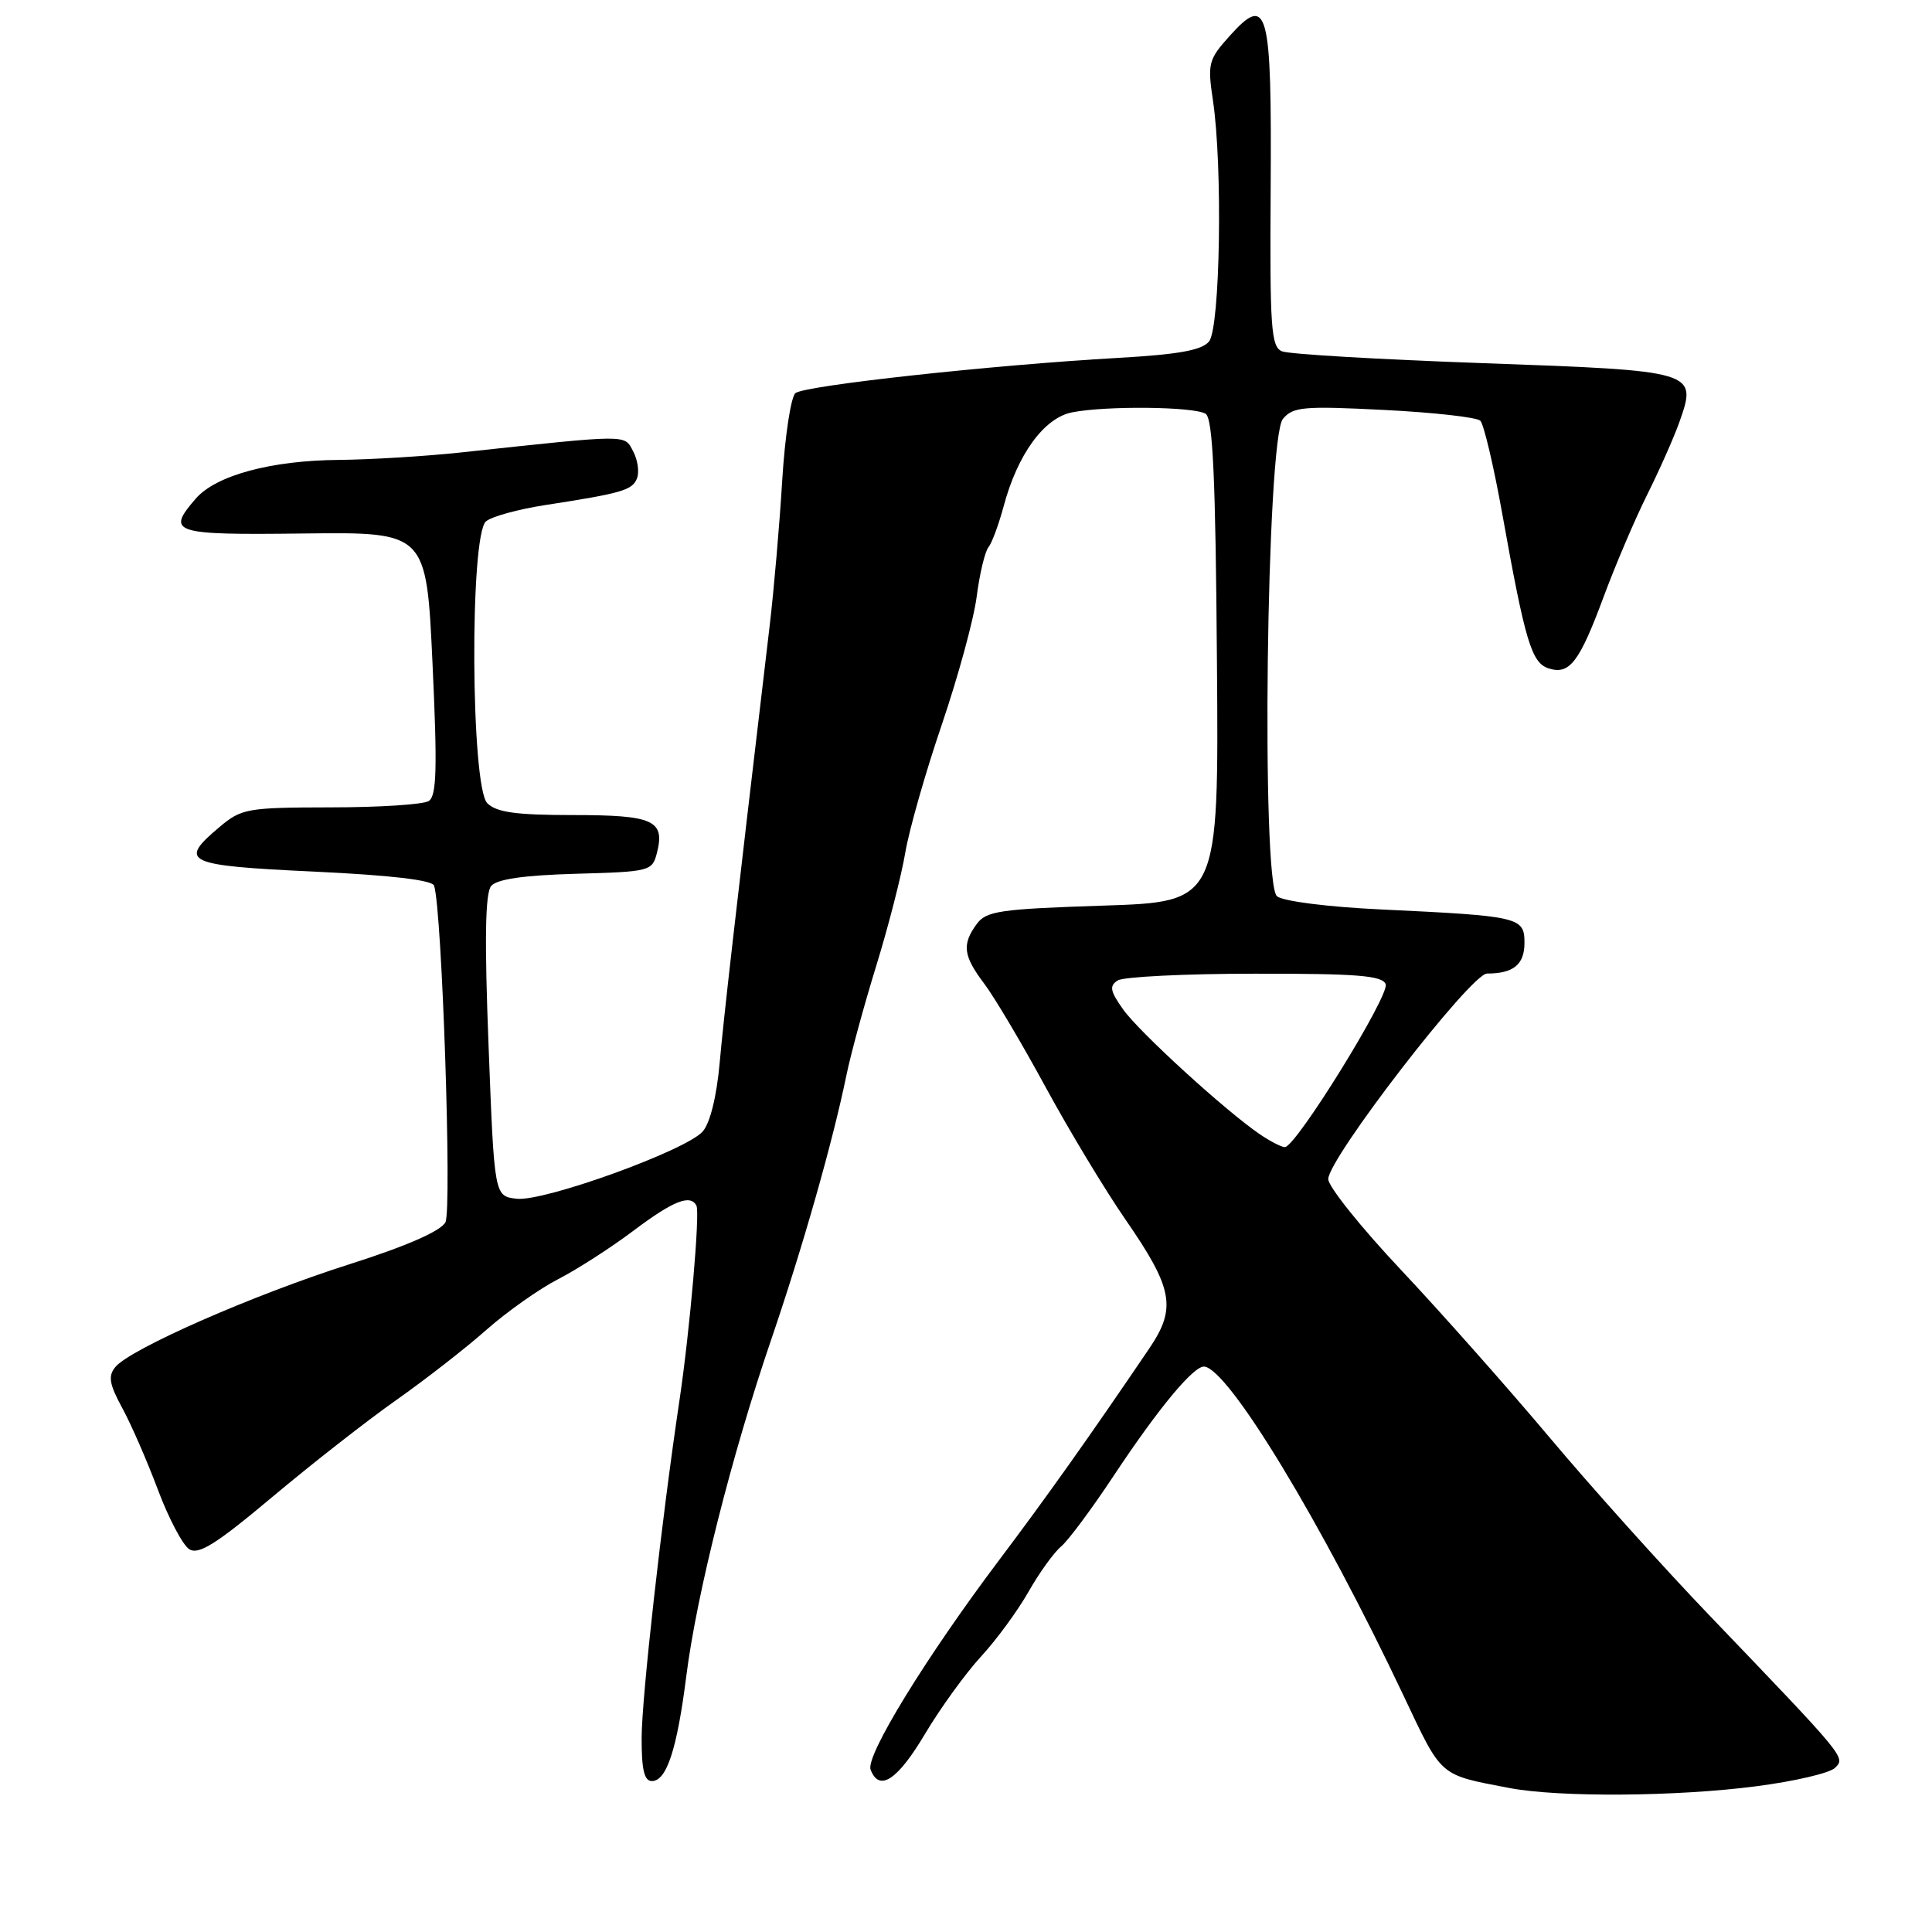 <?xml version="1.0" encoding="UTF-8" standalone="no"?>
<!DOCTYPE svg PUBLIC "-//W3C//DTD SVG 1.1//EN" "http://www.w3.org/Graphics/SVG/1.1/DTD/svg11.dtd" >
<svg xmlns="http://www.w3.org/2000/svg" xmlns:xlink="http://www.w3.org/1999/xlink" version="1.1" viewBox="0 0 256 256">
 <g >
 <path fill="currentColor"
d=" M 232.70 236.69 C 237.76 236.04 242.46 234.94 243.15 234.25 C 244.55 232.85 244.72 233.05 226.47 214.01 C 220.40 207.68 210.89 197.10 205.35 190.50 C 199.80 183.90 190.93 173.89 185.63 168.26 C 180.33 162.63 176.00 157.22 176.00 156.24 C 176.00 153.50 194.91 129.00 197.04 129.00 C 200.54 129.00 202.00 127.80 202.00 124.94 C 202.00 121.53 201.39 121.38 183.06 120.51 C 175.95 120.18 170.01 119.42 169.21 118.76 C 167.09 117.00 167.82 58.13 169.99 55.51 C 171.32 53.90 172.72 53.78 183.40 54.32 C 189.95 54.65 195.69 55.29 196.15 55.75 C 196.61 56.21 197.92 61.74 199.05 68.04 C 202.11 85.10 202.94 87.85 205.22 88.57 C 207.98 89.45 209.28 87.74 212.52 79.00 C 214.05 74.88 216.63 68.82 218.26 65.55 C 219.89 62.28 221.82 57.93 222.54 55.89 C 224.91 49.17 224.77 49.13 196.50 48.12 C 182.75 47.63 170.76 46.93 169.87 46.55 C 168.42 45.95 168.25 43.46 168.37 25.00 C 168.52 1.03 168.00 -0.88 162.90 4.80 C 160.13 7.89 159.99 8.42 160.72 13.30 C 162.03 22.04 161.68 43.48 160.20 45.25 C 159.25 46.41 156.13 46.97 148.20 47.42 C 131.67 48.35 106.62 51.08 105.40 52.09 C 104.80 52.59 104.01 57.77 103.65 63.62 C 103.30 69.46 102.55 78.12 101.99 82.87 C 97.22 123.21 95.94 134.46 95.36 140.83 C 94.96 145.31 94.08 148.85 93.10 149.94 C 90.84 152.47 72.08 159.25 68.46 158.84 C 65.50 158.50 65.50 158.50 64.74 138.62 C 64.19 124.51 64.29 118.35 65.08 117.40 C 65.84 116.49 69.38 115.98 76.30 115.78 C 86.15 115.51 86.43 115.43 87.05 113.00 C 88.14 108.70 86.58 108.00 75.95 108.00 C 68.37 108.00 65.79 107.64 64.57 106.43 C 62.38 104.23 62.22 70.89 64.40 69.08 C 65.17 68.44 68.66 67.48 72.15 66.94 C 82.44 65.35 83.80 64.96 84.41 63.37 C 84.73 62.54 84.50 60.93 83.89 59.79 C 82.69 57.54 83.54 57.54 61.00 59.96 C 56.33 60.46 49.08 60.90 44.91 60.94 C 35.91 61.01 28.61 62.99 25.94 66.07 C 21.99 70.63 22.82 70.90 40.25 70.69 C 56.50 70.50 56.50 70.50 57.31 87.90 C 57.96 101.85 57.86 105.47 56.81 106.14 C 56.09 106.60 50.25 106.98 43.83 106.98 C 32.74 107.00 32.00 107.13 29.08 109.59 C 23.56 114.23 24.54 114.69 41.57 115.49 C 51.76 115.97 57.28 116.61 57.52 117.36 C 58.57 120.51 59.90 160.31 59.02 161.96 C 58.39 163.13 53.88 165.11 46.27 167.53 C 33.54 171.58 17.25 178.74 15.28 181.14 C 14.30 182.34 14.48 183.40 16.20 186.57 C 17.38 188.73 19.50 193.60 20.92 197.39 C 22.34 201.18 24.21 204.73 25.08 205.28 C 26.32 206.06 28.66 204.59 36.08 198.36 C 41.26 194.01 48.65 188.23 52.50 185.52 C 56.35 182.81 61.73 178.62 64.45 176.21 C 67.18 173.80 71.46 170.78 73.95 169.50 C 76.45 168.22 80.94 165.33 83.93 163.08 C 89.21 159.11 91.47 158.21 92.28 159.75 C 92.77 160.69 91.42 176.22 90.04 185.50 C 87.67 201.37 85.04 224.87 85.02 230.25 C 85.01 234.48 85.36 236.00 86.38 236.00 C 88.33 236.00 89.71 231.79 90.94 222.08 C 92.30 211.27 96.97 192.76 102.19 177.50 C 106.40 165.16 110.34 151.30 112.15 142.50 C 112.71 139.75 114.49 133.22 116.10 128.00 C 117.71 122.78 119.44 116.03 119.95 113.00 C 120.46 109.97 122.64 102.33 124.80 96.00 C 126.95 89.67 129.04 82.04 129.42 79.02 C 129.81 76.01 130.51 73.09 130.97 72.52 C 131.43 71.96 132.33 69.52 132.98 67.11 C 134.82 60.21 138.33 55.38 142.05 54.64 C 146.52 53.75 158.24 53.87 159.75 54.83 C 160.71 55.43 161.07 63.28 161.25 87.56 C 161.50 119.50 161.50 119.50 146.17 120.00 C 132.48 120.45 130.68 120.71 129.42 122.44 C 127.44 125.14 127.63 126.65 130.40 130.32 C 131.73 132.07 135.38 138.22 138.52 144.00 C 141.66 149.78 146.42 157.67 149.10 161.55 C 155.44 170.72 155.92 173.30 152.31 178.64 C 144.32 190.43 138.67 198.38 132.42 206.68 C 122.71 219.57 114.66 232.68 115.36 234.49 C 116.50 237.48 118.92 235.89 122.57 229.75 C 124.62 226.31 127.96 221.70 129.99 219.50 C 132.02 217.30 134.85 213.44 136.28 210.92 C 137.71 208.40 139.66 205.70 140.60 204.92 C 141.54 204.14 144.69 199.90 147.60 195.50 C 153.52 186.57 158.18 180.96 159.57 181.08 C 162.79 181.38 175.13 201.74 185.99 224.71 C 191.13 235.57 190.61 235.12 200.00 236.92 C 206.55 238.17 222.12 238.07 232.70 236.69 Z  M 166.97 150.32 C 162.42 147.23 151.00 136.80 148.84 133.78 C 147.09 131.32 146.96 130.64 148.11 129.91 C 148.87 129.43 157.05 129.02 166.28 129.02 C 179.84 129.00 183.17 129.27 183.61 130.41 C 184.16 131.87 171.71 152.00 170.25 152.00 C 169.81 152.00 168.33 151.24 166.97 150.32 Z "/>
</g>
</svg>